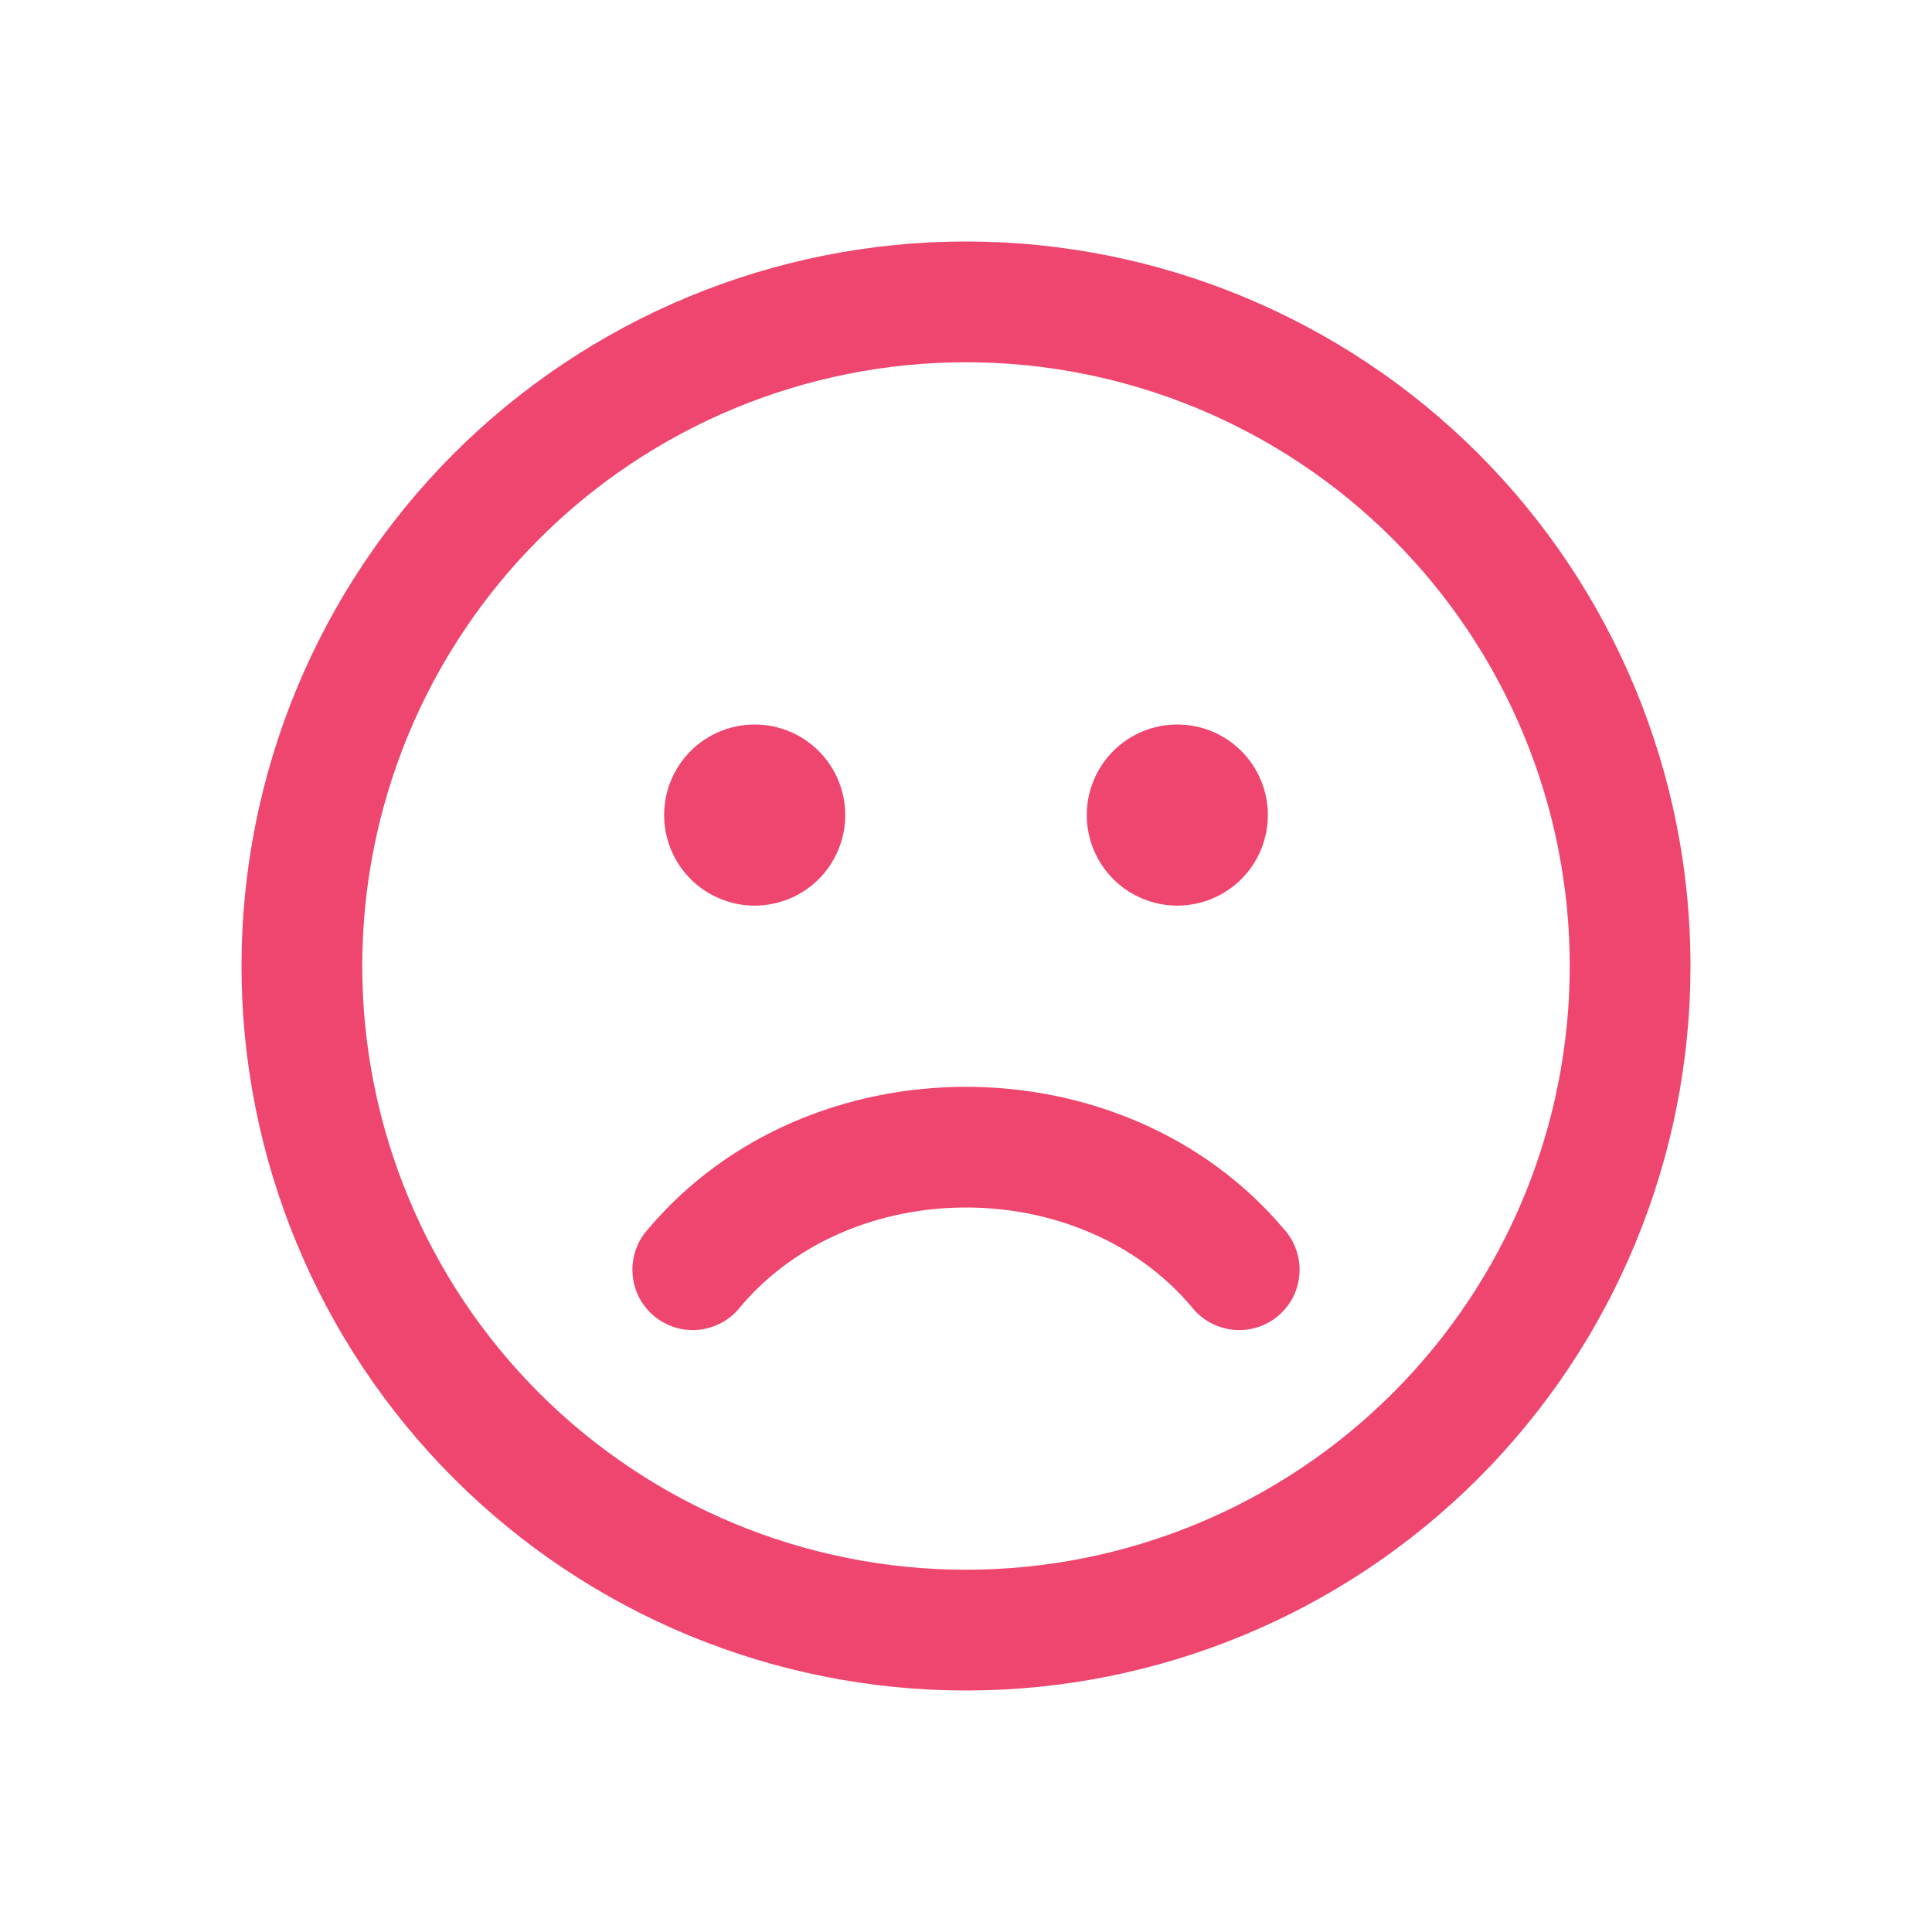 <svg width="40" height="40" viewBox="0 0 40 40" fill="none" xmlns="http://www.w3.org/2000/svg">
    <path d="M35 20C35 18.03 34.612 16.08 33.858 14.26C33.104 12.44 32 10.786 30.607 9.393C29.214 8.001 27.56 6.896 25.74 6.142C23.92 5.388 21.97 5 20 5C18.03 5 16.08 5.388 14.26 6.142C12.44 6.896 10.786 8.001 9.393 9.393C8.001 10.786 6.896 12.44 6.142 14.26C5.388 16.08 5 18.03 5 20C5 23.978 6.58 27.794 9.393 30.607C12.206 33.42 16.022 35 20 35C23.978 35 27.794 33.42 30.607 30.607C33.42 27.794 35 23.978 35 20ZM7.5 20C7.5 16.685 8.817 13.505 11.161 11.161C13.505 8.817 16.685 7.5 20 7.5C23.315 7.5 26.495 8.817 28.839 11.161C31.183 13.505 32.5 16.685 32.5 20C32.5 23.315 31.183 26.495 28.839 28.839C26.495 31.183 23.315 32.5 20 32.5C16.685 32.5 13.505 31.183 11.161 28.839C8.817 26.495 7.5 23.315 7.5 20ZM17.5 16.875C17.5 17.121 17.451 17.365 17.357 17.593C17.263 17.82 17.125 18.027 16.951 18.201C16.777 18.375 16.57 18.513 16.343 18.607C16.115 18.701 15.871 18.75 15.625 18.75C15.379 18.75 15.135 18.701 14.908 18.607C14.68 18.513 14.473 18.375 14.299 18.201C14.125 18.027 13.987 17.82 13.893 17.593C13.799 17.365 13.75 17.121 13.75 16.875C13.75 16.378 13.947 15.901 14.299 15.549C14.651 15.197 15.128 15 15.625 15C16.122 15 16.599 15.197 16.951 15.549C17.302 15.901 17.5 16.378 17.5 16.875ZM26.25 16.875C26.25 17.372 26.052 17.849 25.701 18.201C25.349 18.552 24.872 18.75 24.375 18.75C23.878 18.75 23.401 18.552 23.049 18.201C22.698 17.849 22.5 17.372 22.5 16.875C22.5 16.378 22.698 15.901 23.049 15.549C23.401 15.197 23.878 15 24.375 15C24.872 15 25.349 15.197 25.701 15.549C26.052 15.901 26.25 16.378 26.25 16.875ZM15.33 27.055C17.642 24.315 22.355 24.315 24.67 27.055C24.773 27.188 24.902 27.299 25.049 27.38C25.197 27.462 25.359 27.513 25.526 27.531C25.694 27.549 25.863 27.532 26.024 27.483C26.185 27.433 26.334 27.352 26.462 27.244C26.591 27.135 26.697 27.002 26.773 26.852C26.849 26.701 26.893 26.537 26.904 26.369C26.915 26.201 26.892 26.033 26.836 25.874C26.781 25.715 26.694 25.569 26.58 25.445C23.267 21.52 16.73 21.52 13.42 25.445C13.306 25.569 13.219 25.715 13.164 25.874C13.108 26.033 13.085 26.201 13.096 26.369C13.107 26.537 13.152 26.701 13.227 26.852C13.303 27.002 13.409 27.135 13.537 27.244C13.666 27.352 13.815 27.433 13.976 27.483C14.137 27.532 14.306 27.549 14.474 27.531C14.641 27.513 14.803 27.462 14.95 27.38C15.098 27.299 15.227 27.188 15.33 27.055Z"
          fill="#EF466F"/>
</svg>
